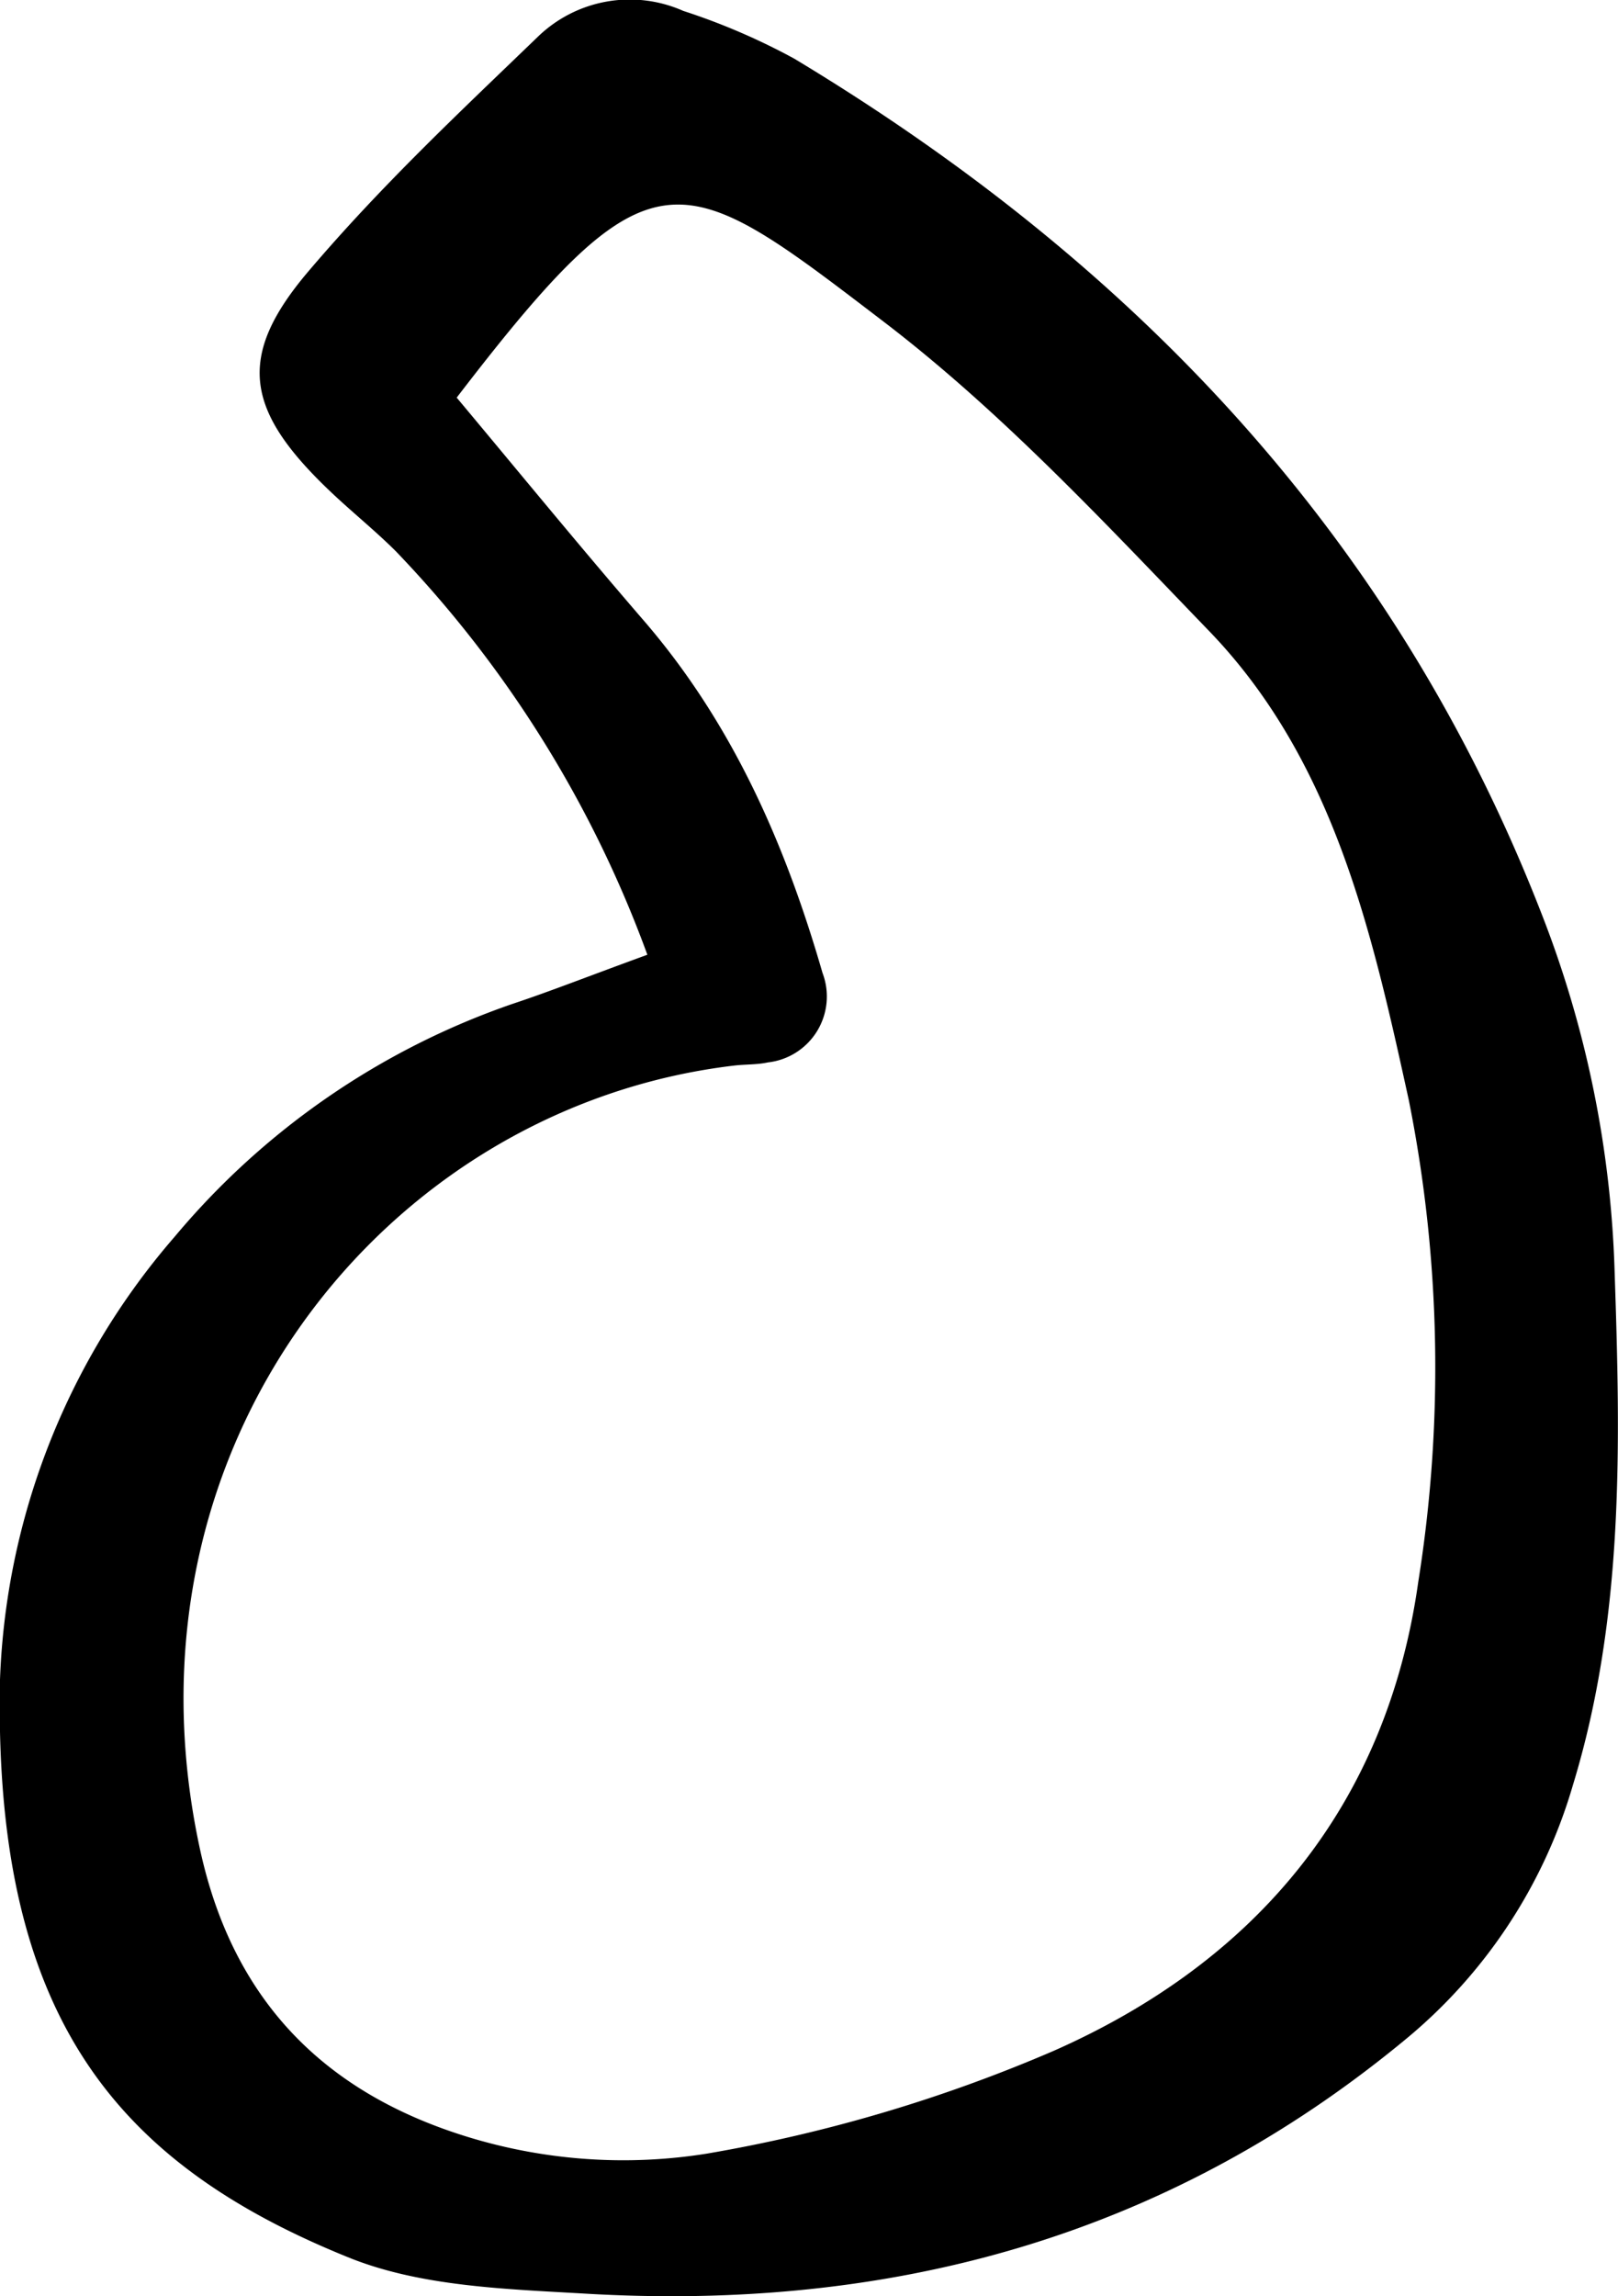 <svg xmlns="http://www.w3.org/2000/svg" viewBox="0 0 80.28 113.88"><g id="Layer_2" data-name="Layer 2"><g id="Layer_1-2" data-name="Layer 1"><path d="M32.12,47.35a57.17,57.17,0,0,0-12.47-20c-1-1-2.13-1.91-3.17-2.89-4.31-4.06-4.8-6.74-1.18-11S22.78,5.59,26.69,1.82A6.55,6.55,0,0,1,33.9.54a32.45,32.45,0,0,1,5.51,2.37C56.32,13.09,69.27,26.7,76.52,45.4A53,53,0,0,1,80.11,63c.29,8.57.49,17.17-2.07,25.54a25.6,25.6,0,0,1-8.36,12.65C57.79,111,44.07,114.64,29,113.75c-3.95-.23-8.17-.35-11.75-1.81C6.12,107.43.32,100.51,0,85.88A35.47,35.47,0,0,1,8.67,61.33,38,38,0,0,1,25.42,49.79C27.29,49.17,29.13,48.44,32.12,47.35ZM22.66,19.72c3.07,3.67,6.14,7.42,9.31,11.09,4.39,5.1,7,11.07,8.84,17.44a3.29,3.29,0,0,1-2.71,4.44c-.55.12-1.13.09-1.7.16C19.1,54.91,5.55,71.78,9.94,91.79c1.69,7.67,6.4,12.09,13.3,14.2a26.31,26.31,0,0,0,11.82.82,75.62,75.62,0,0,0,17.2-5.09c10-4.41,16.54-12.1,18.11-23.27a67.5,67.5,0,0,0-.47-23.89c-1.83-8.34-3.72-16.91-10-23.36C54.77,25.88,49.66,20.39,43.8,15.92,33.7,8.21,32.38,7.05,22.66,19.72Z"/></g></g></svg>